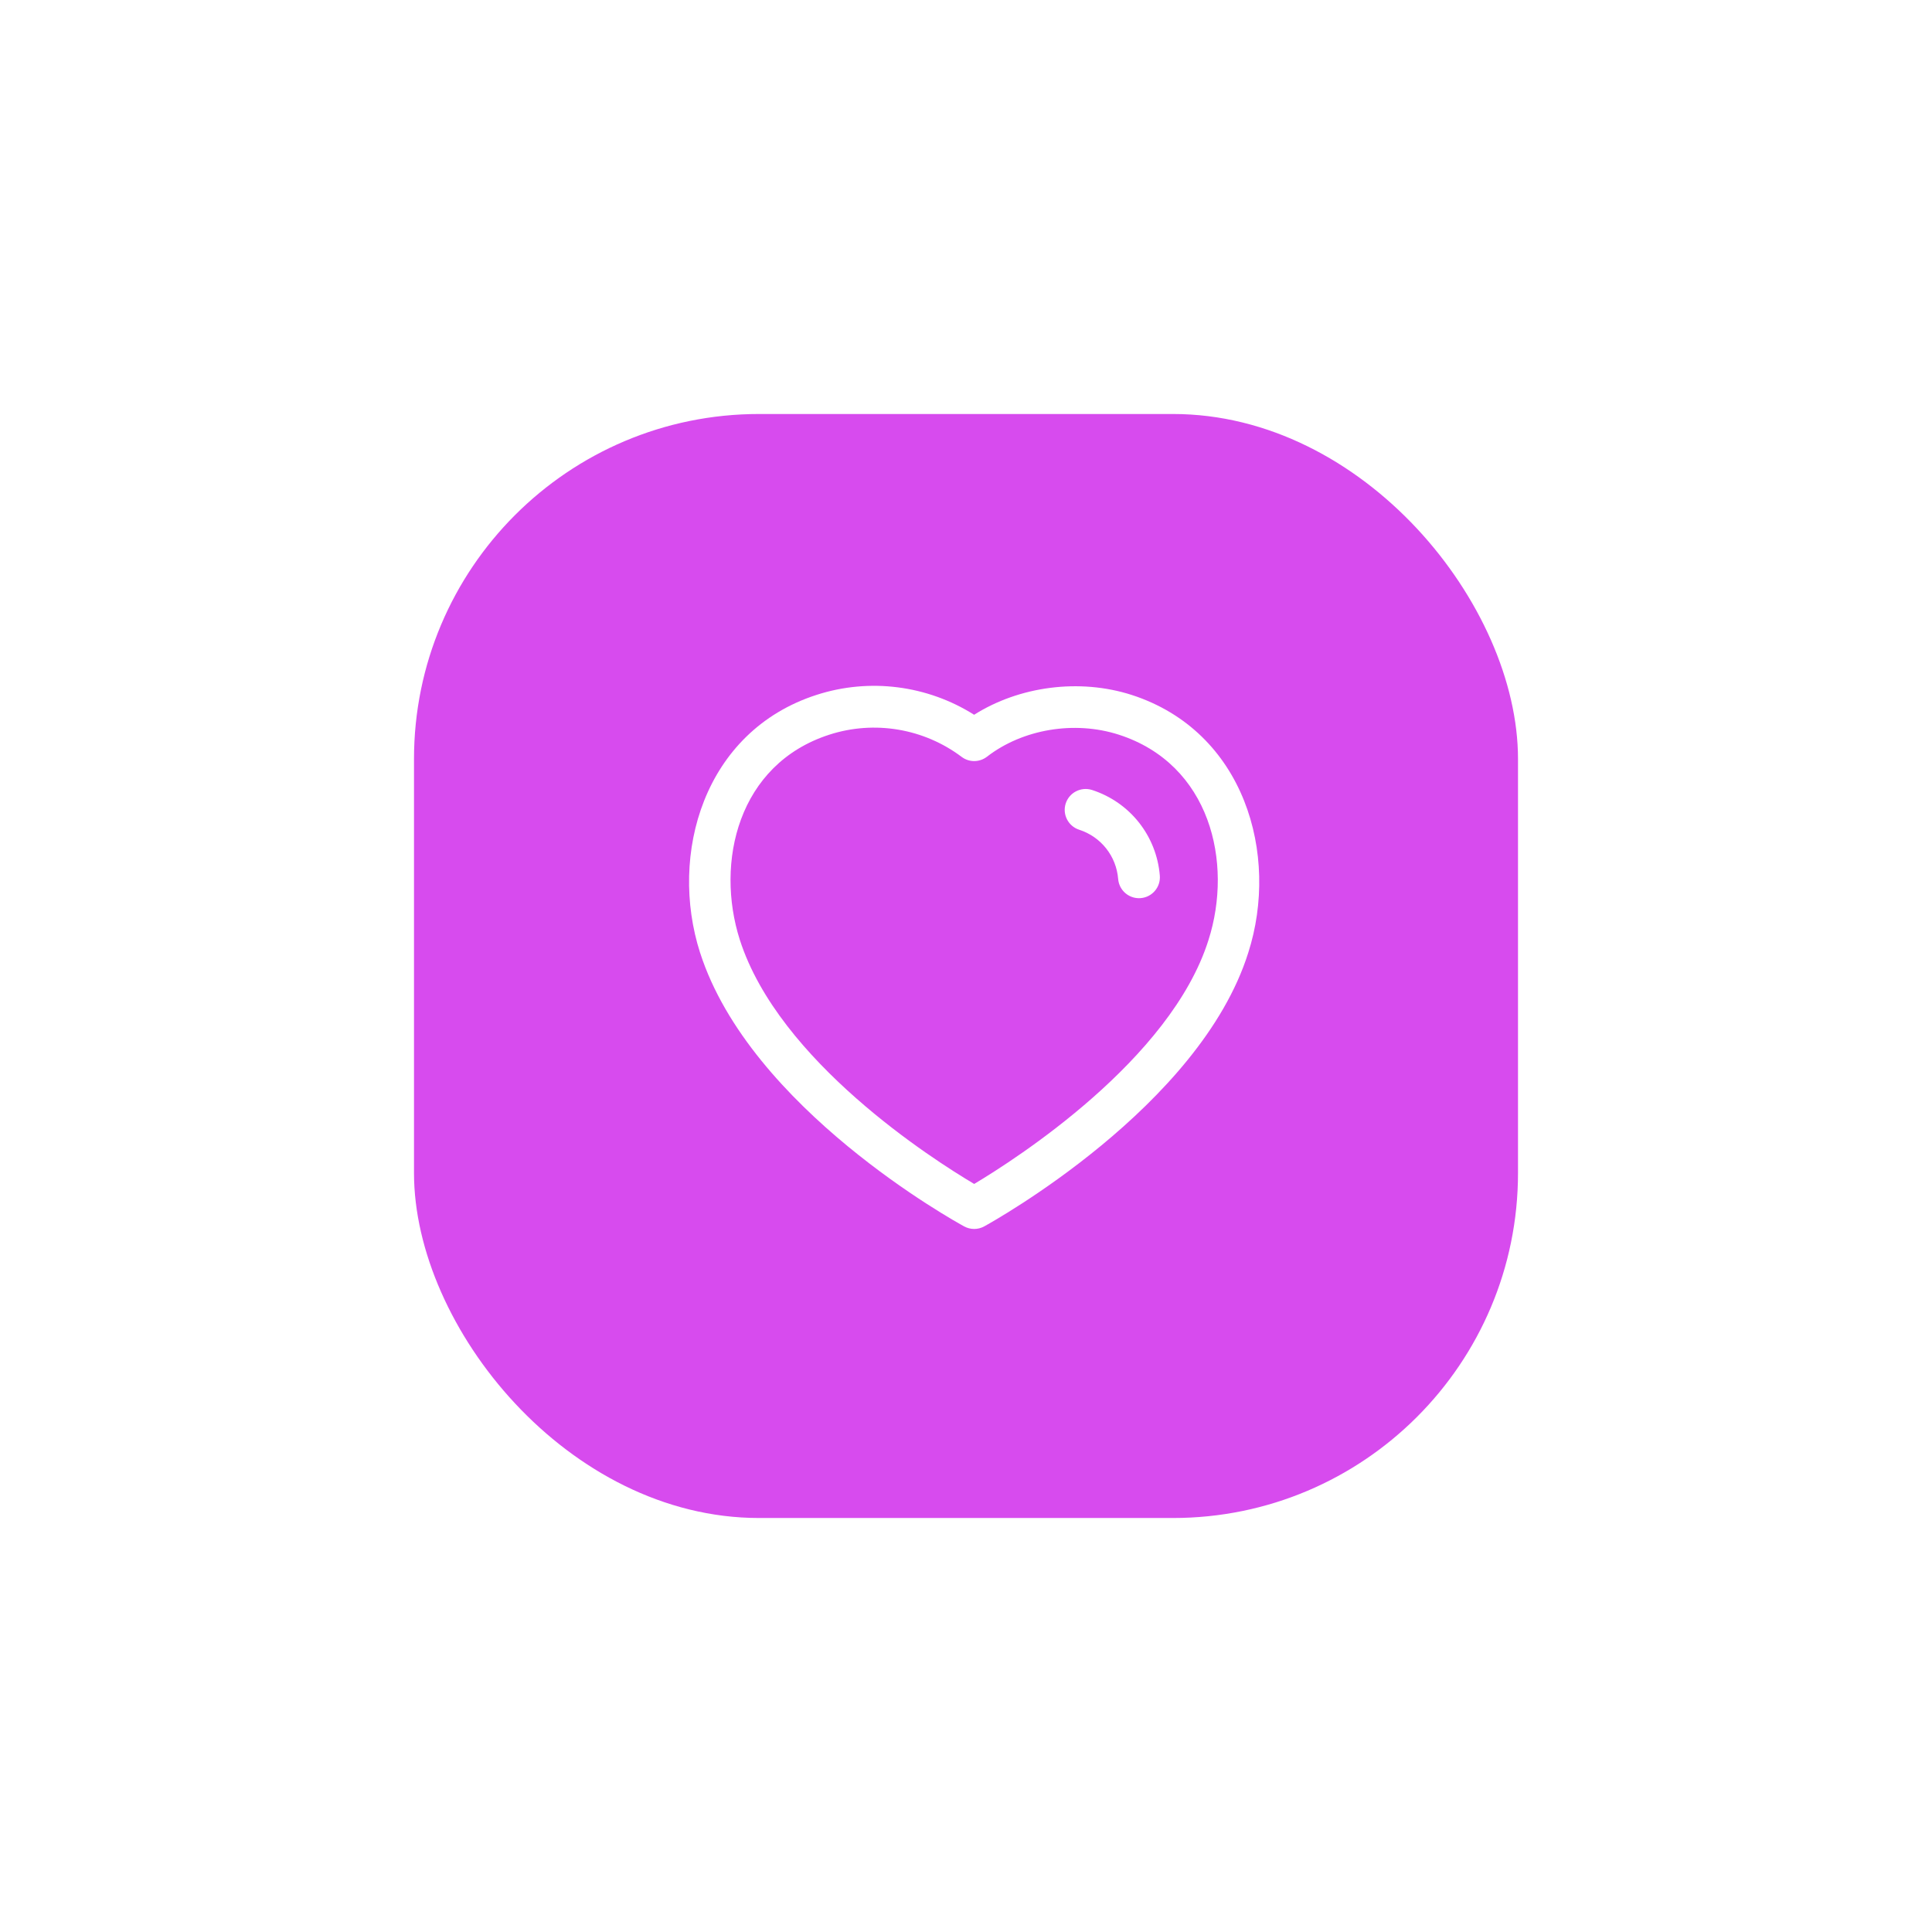 <svg width="112" height="112" viewBox="0 0 112 112" fill="none" xmlns="http://www.w3.org/2000/svg">
<g filter="url(#filter0_d_50_169)">
<rect x="24" y="20" width="64" height="64" rx="20" fill="#D74BEE"/>
<path fill-rule="evenodd" clip-rule="evenodd" d="M56.471 37.436C59.096 35.776 62.583 35.318 65.596 36.283C72.149 38.397 74.184 45.541 72.364 51.226C69.556 60.154 57.565 66.814 57.057 67.094C56.876 67.194 56.675 67.244 56.475 67.244C56.275 67.244 56.077 67.195 55.896 67.097C55.39 66.821 43.486 60.259 40.585 51.228C40.583 51.228 40.583 51.226 40.583 51.226C38.762 45.539 40.79 38.393 47.337 36.283C50.411 35.289 53.761 35.726 56.471 37.436ZM48.08 38.589C42.782 40.297 41.452 45.995 42.89 50.488C45.154 57.531 54.097 63.225 56.474 64.635C58.858 63.211 67.866 57.453 70.057 50.495C71.496 45.996 70.16 40.299 64.855 38.589C62.285 37.764 59.286 38.266 57.216 39.867C56.784 40.2 56.183 40.207 55.747 39.877C53.555 38.229 50.69 37.746 48.08 38.589ZM63.305 41.795C65.505 42.507 67.047 44.456 67.236 46.76C67.29 47.427 66.794 48.011 66.127 48.065C66.093 48.068 66.061 48.069 66.027 48.069C65.402 48.069 64.873 47.59 64.821 46.957C64.714 45.63 63.826 44.509 62.562 44.101C61.924 43.894 61.576 43.211 61.781 42.577C61.989 41.941 62.666 41.595 63.305 41.795Z" fill="white"/>
</g>
<defs>
<filter id="filter0_d_50_169" x="0" y="0" width="112" height="112" filterUnits="userSpaceOnUse" color-interpolation-filters="sRGB">
<feFlood flood-opacity="0" result="BackgroundImageFix"/>
<feColorMatrix in="SourceAlpha" type="matrix" values="0 0 0 0 0 0 0 0 0 0 0 0 0 0 0 0 0 0 127 0" result="hardAlpha"/>
<feOffset dy="4"/>
<feGaussianBlur stdDeviation="12"/>
<feColorMatrix type="matrix" values="0 0 0 0 0 0 0 0 0 0 0 0 0 0 0 0 0 0 0.15 0"/>
<feBlend mode="normal" in2="BackgroundImageFix" result="effect1_dropShadow_50_169"/>
<feBlend mode="normal" in="SourceGraphic" in2="effect1_dropShadow_50_169" result="shape"/>
</filter>
</defs>
</svg>
